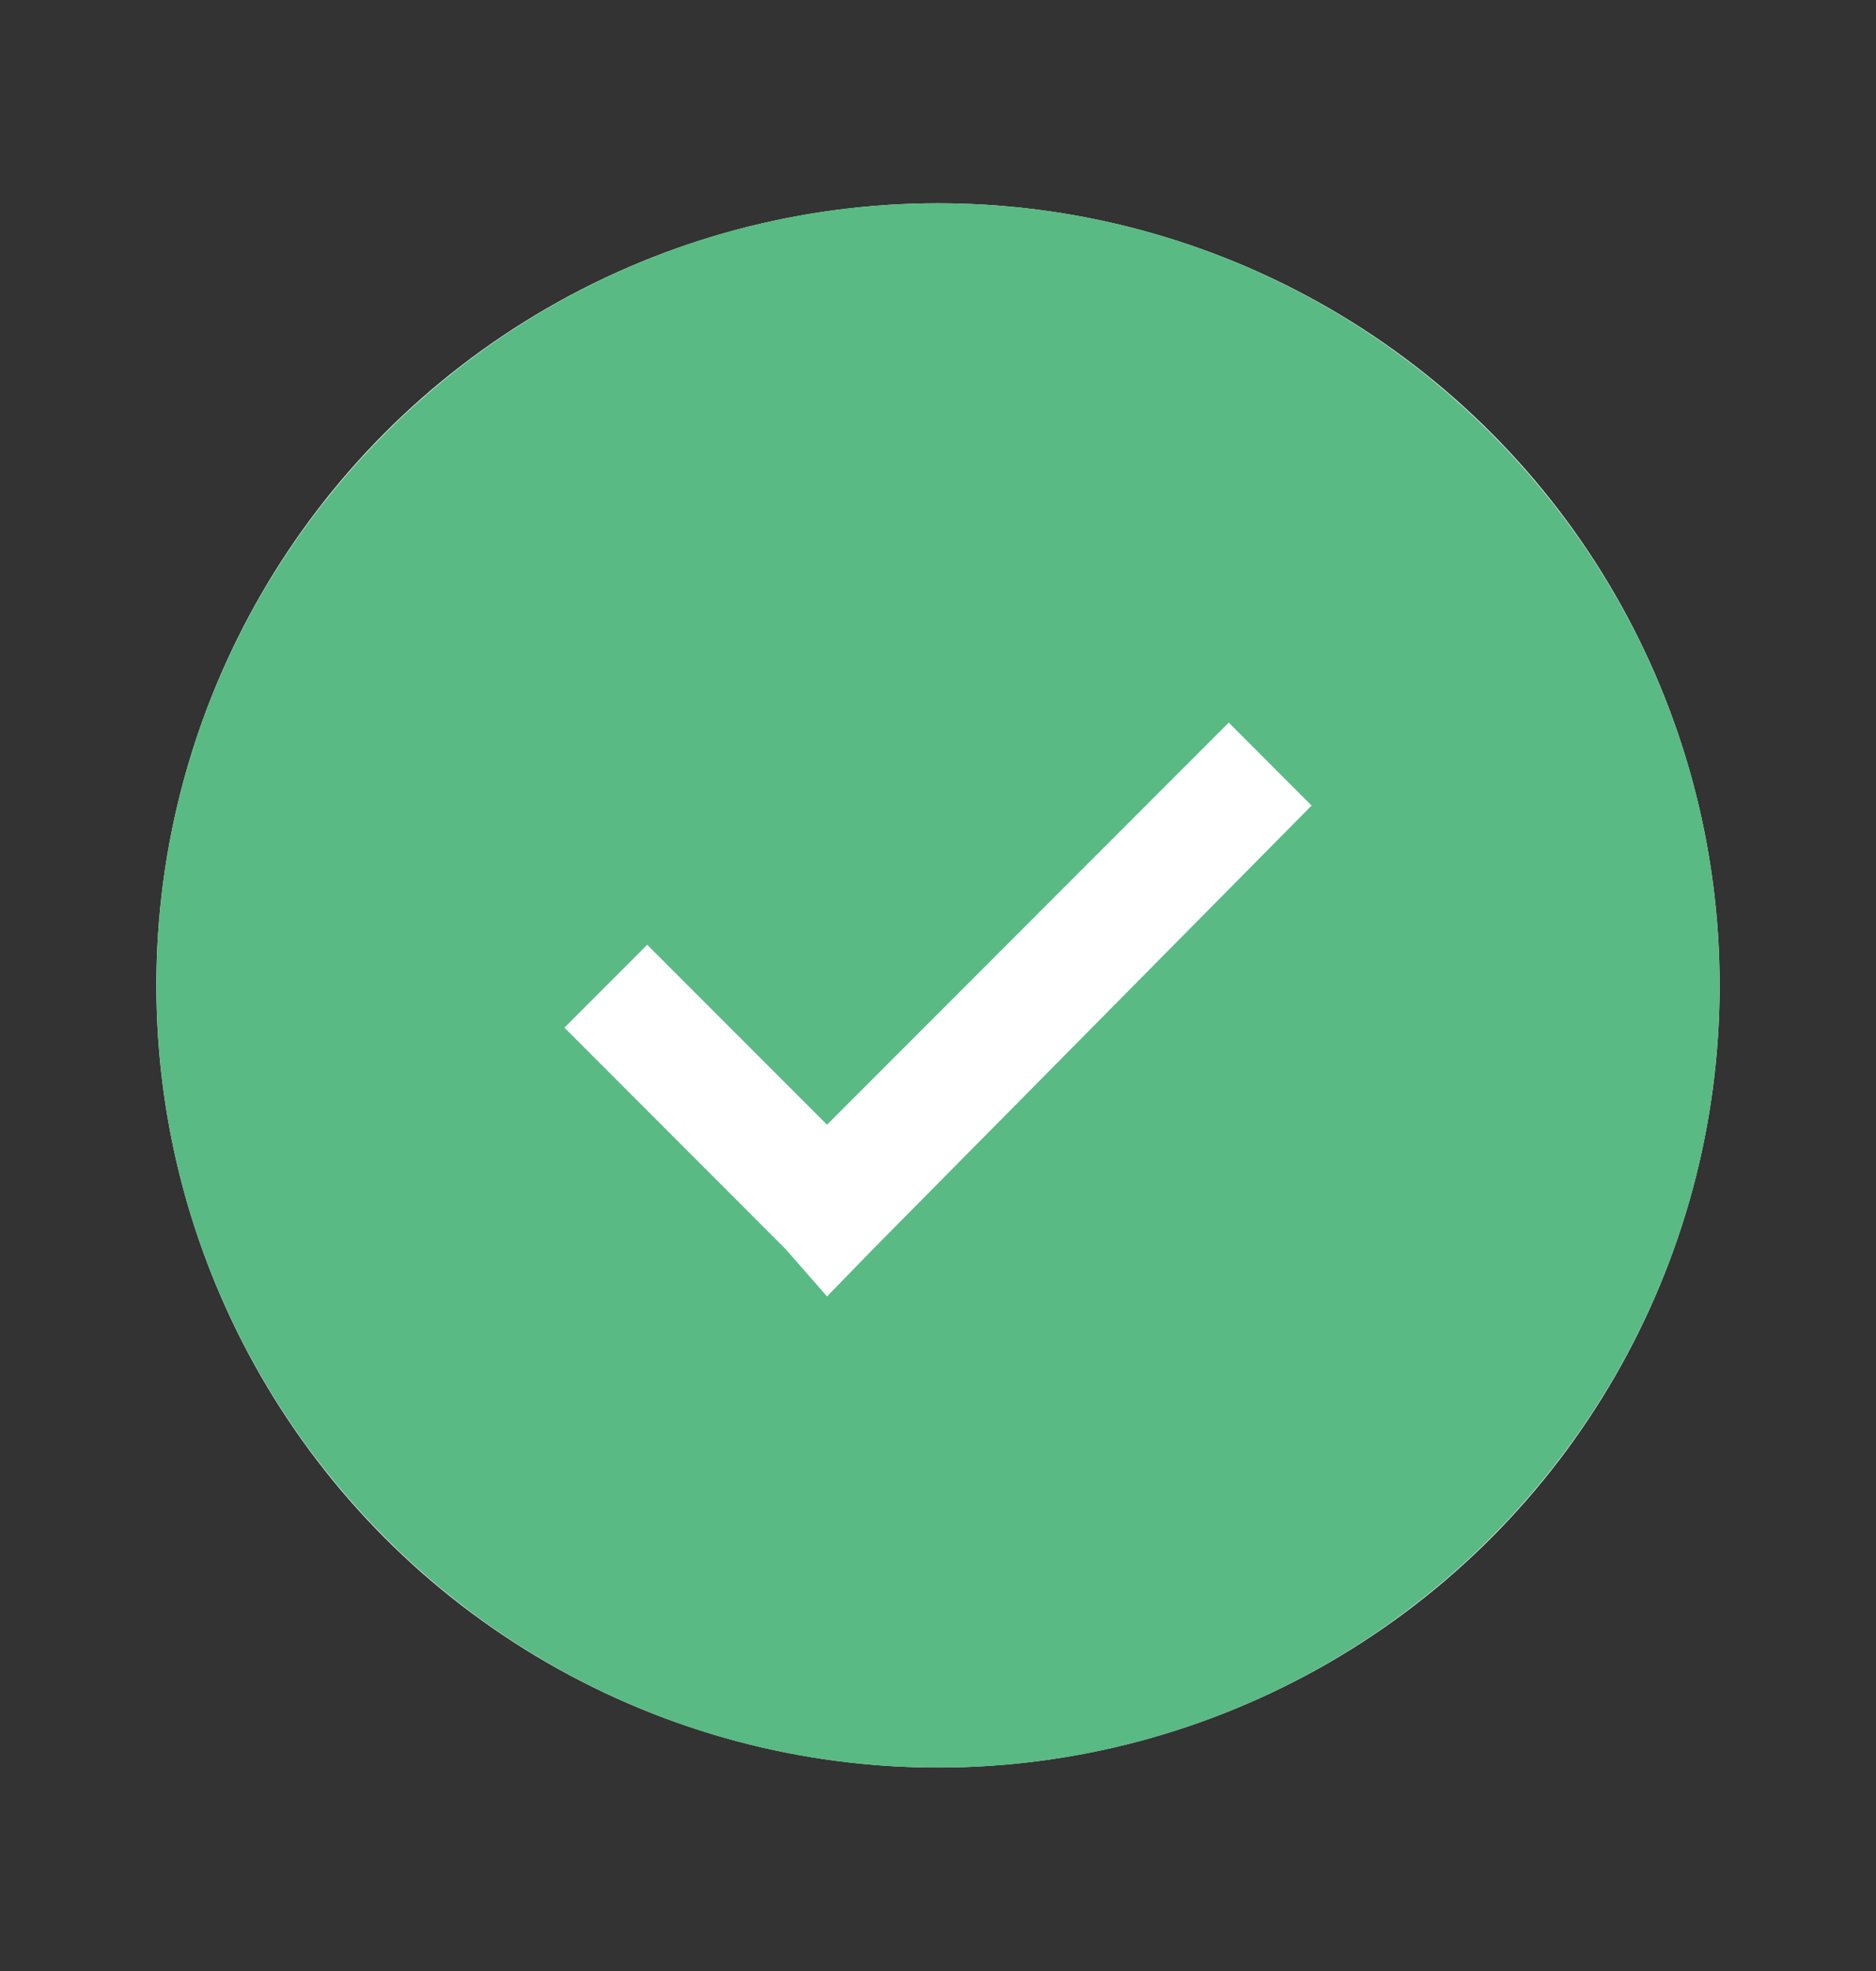<svg width="20" height="21" viewBox="0 0 20 21" fill="none" xmlns="http://www.w3.org/2000/svg">
<rect x="0" y="0" width="20" height="21" fill="#333333" stroke="none"/>
<circle cx="10" cy="10.499" r="8.333" fill="white"/>
<path d="M10 2.166C5.408 2.166 1.667 5.908 1.667 10.499C1.667 15.091 5.408 18.833 10 18.833C14.591 18.833 18.333 15.091 18.333 10.499C18.333 5.908 14.591 2.166 10 2.166ZM13.983 8.583L9.308 13.308L8.817 13.813L8.375 13.308L6.017 10.949C6.26 10.705 6.9 10.066 6.9 10.066L8.817 11.983L13.1 7.699L13.983 8.583Z" fill="#59BA83"/>
</svg>
